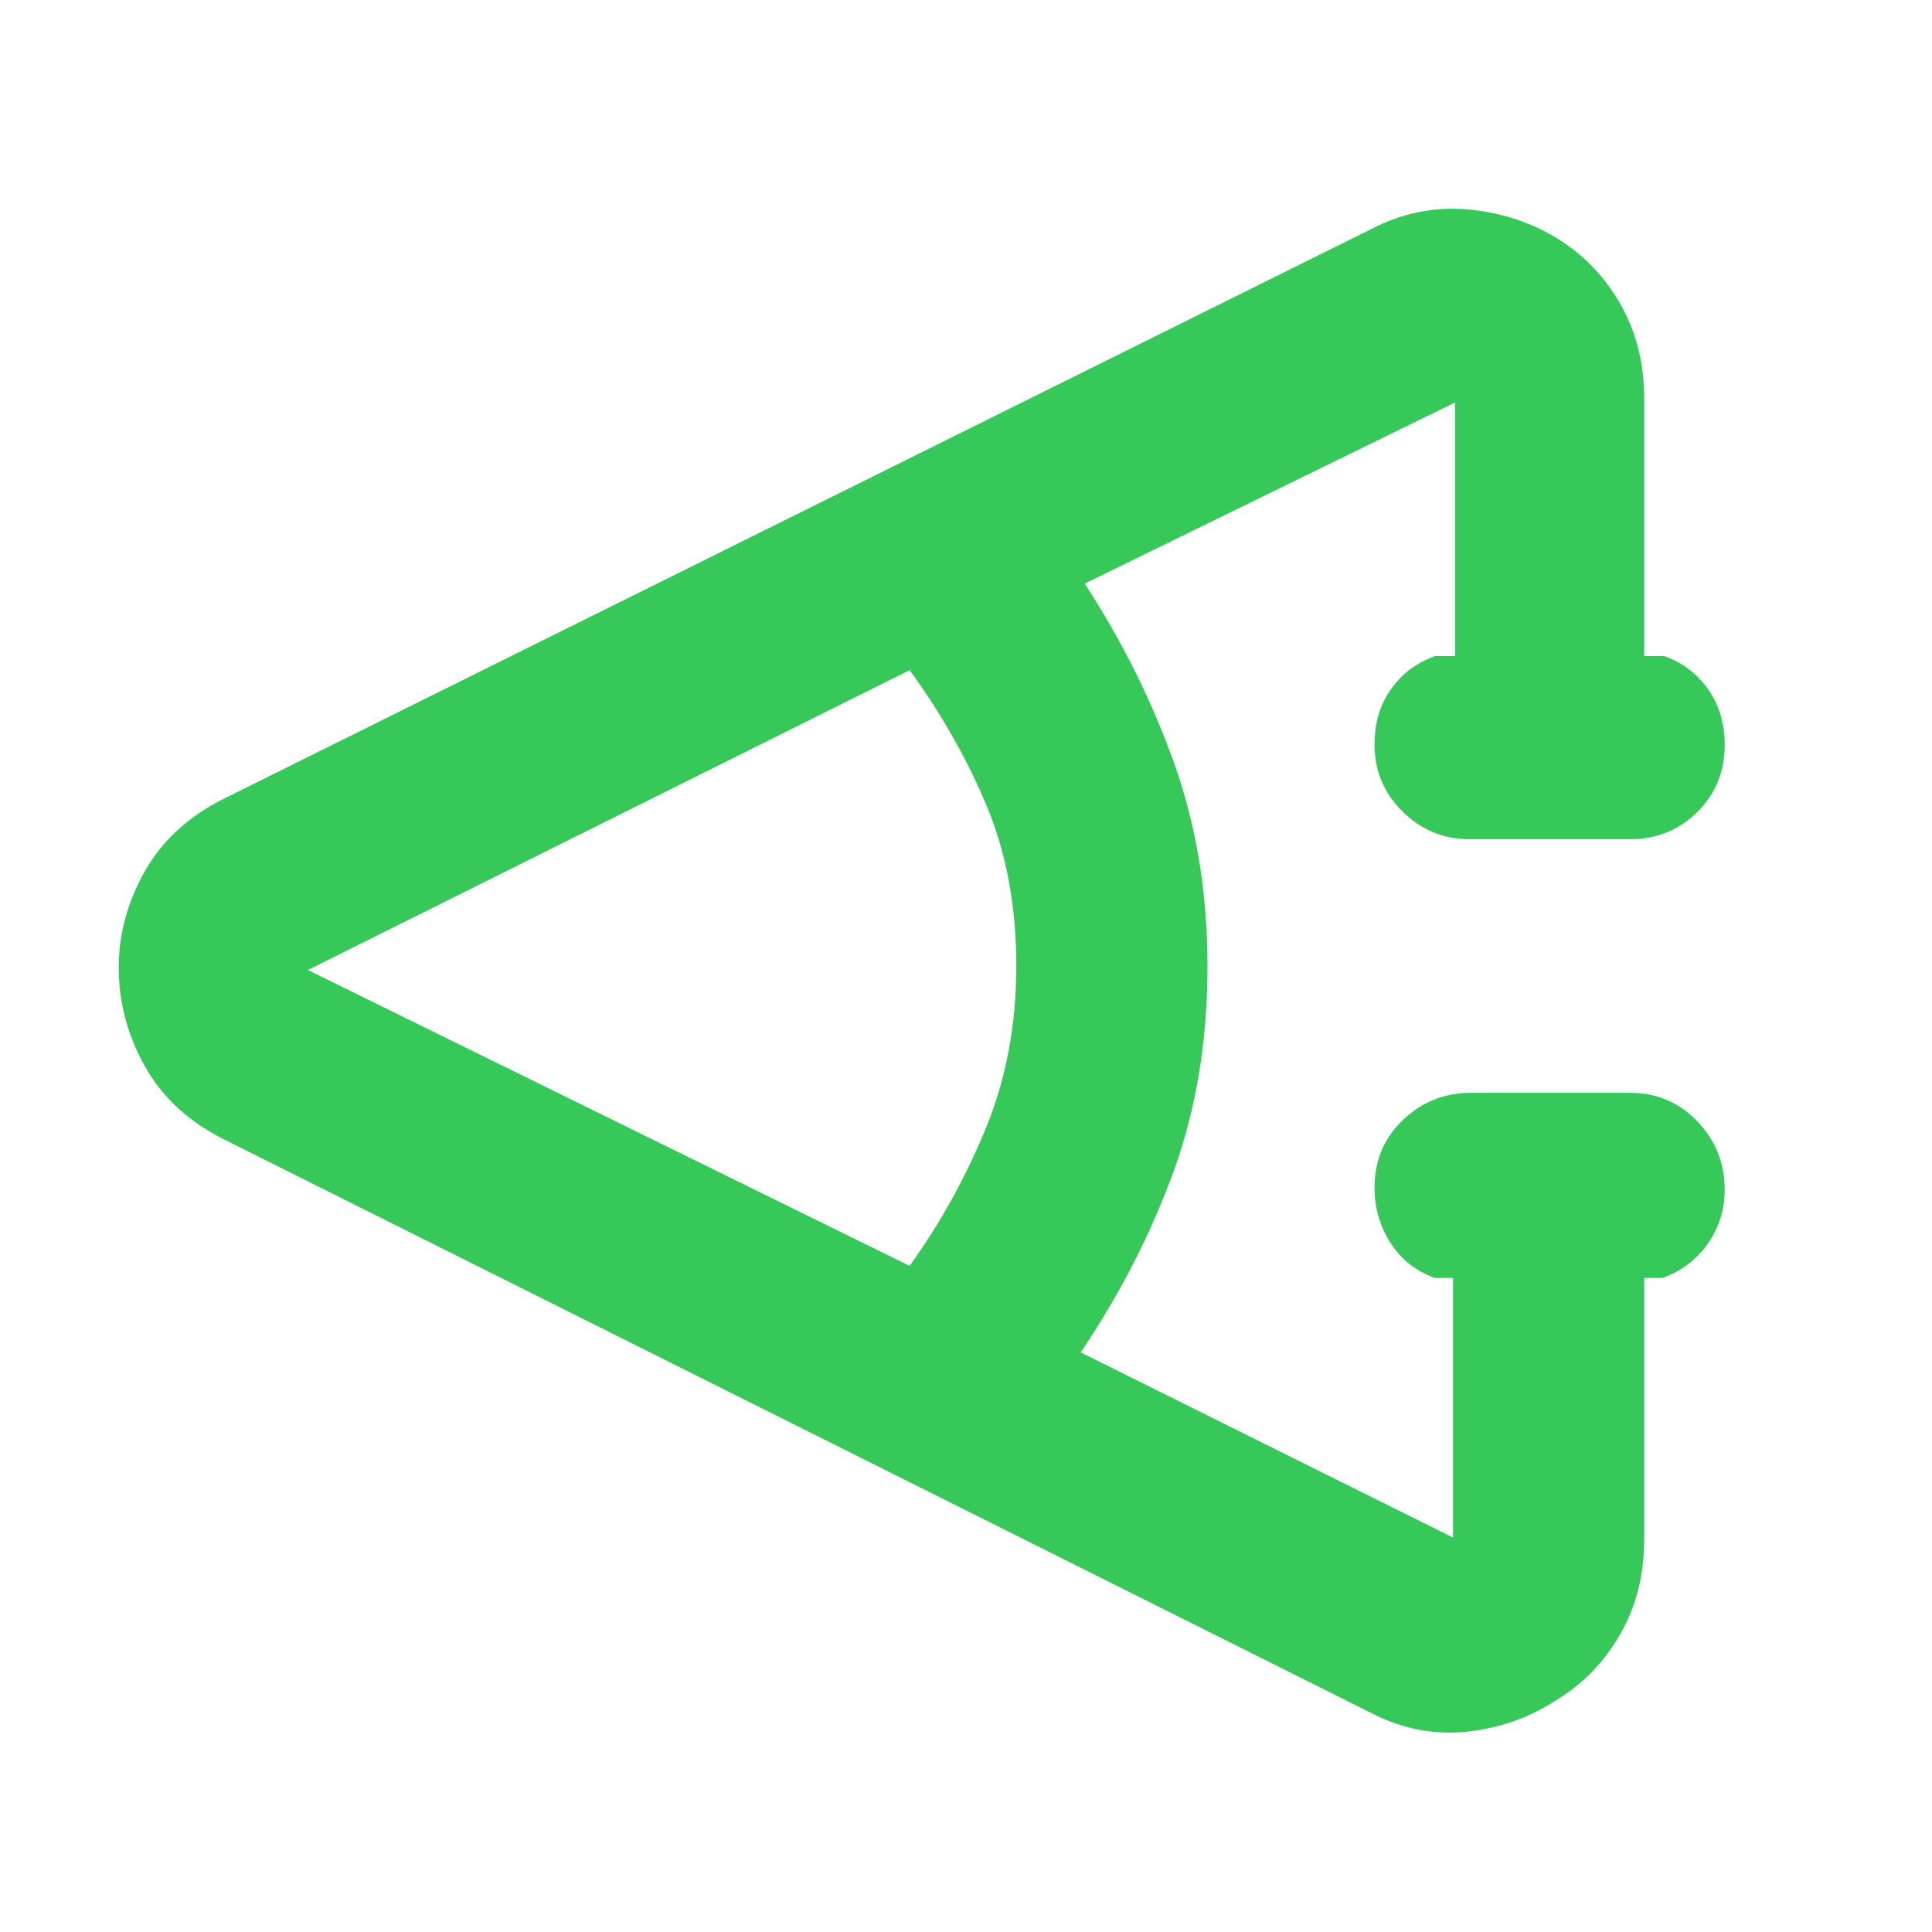 <svg xmlns="http://www.w3.org/2000/svg" height="48" viewBox="0 -960 960 960" width="48"><path fill="rgb(55, 200, 90)" d="M681-109 111-394q-26.25-13.25-39.12-36.38Q59-453.5 59-479.25 59-504 71.88-526.9 84.75-549.8 111-563l570-283q23.08-12 47.54-10T773-842q20 12 32 32.82 12 20.83 12 47.18v128h10q13.75 5 21.88 16.68 8.12 11.67 8.12 27.5 0 19.82-13.62 33.32Q829.75-543 810-543h-80q-19 0-33-13.68-14-13.67-14-33.5 0-15.82 8.13-27.32Q699.25-629 713-634h10v-126l-184 90q28 43 44.5 89.44T600-480q0 56-17 102.5T537-288l185 92v-129h-9q-14.08-5-22.04-17.38-7.96-12.37-7.96-27.5 0-20.12 14.13-33.62Q711.25-417 731-417h79q19.75 0 33.38 14.18 13.62 14.17 13.62 34 0 14.82-8.41 26.82-8.42 12-22.59 17h-9v130q0 26.35-12 47.18Q793-127 773-115q-20 13-44.5 15.5T681-109ZM452-331q23-32 38-68.72 15-36.73 15-80.28 0-44-14.5-79T452-627L153-478l299 147Z"/></svg>